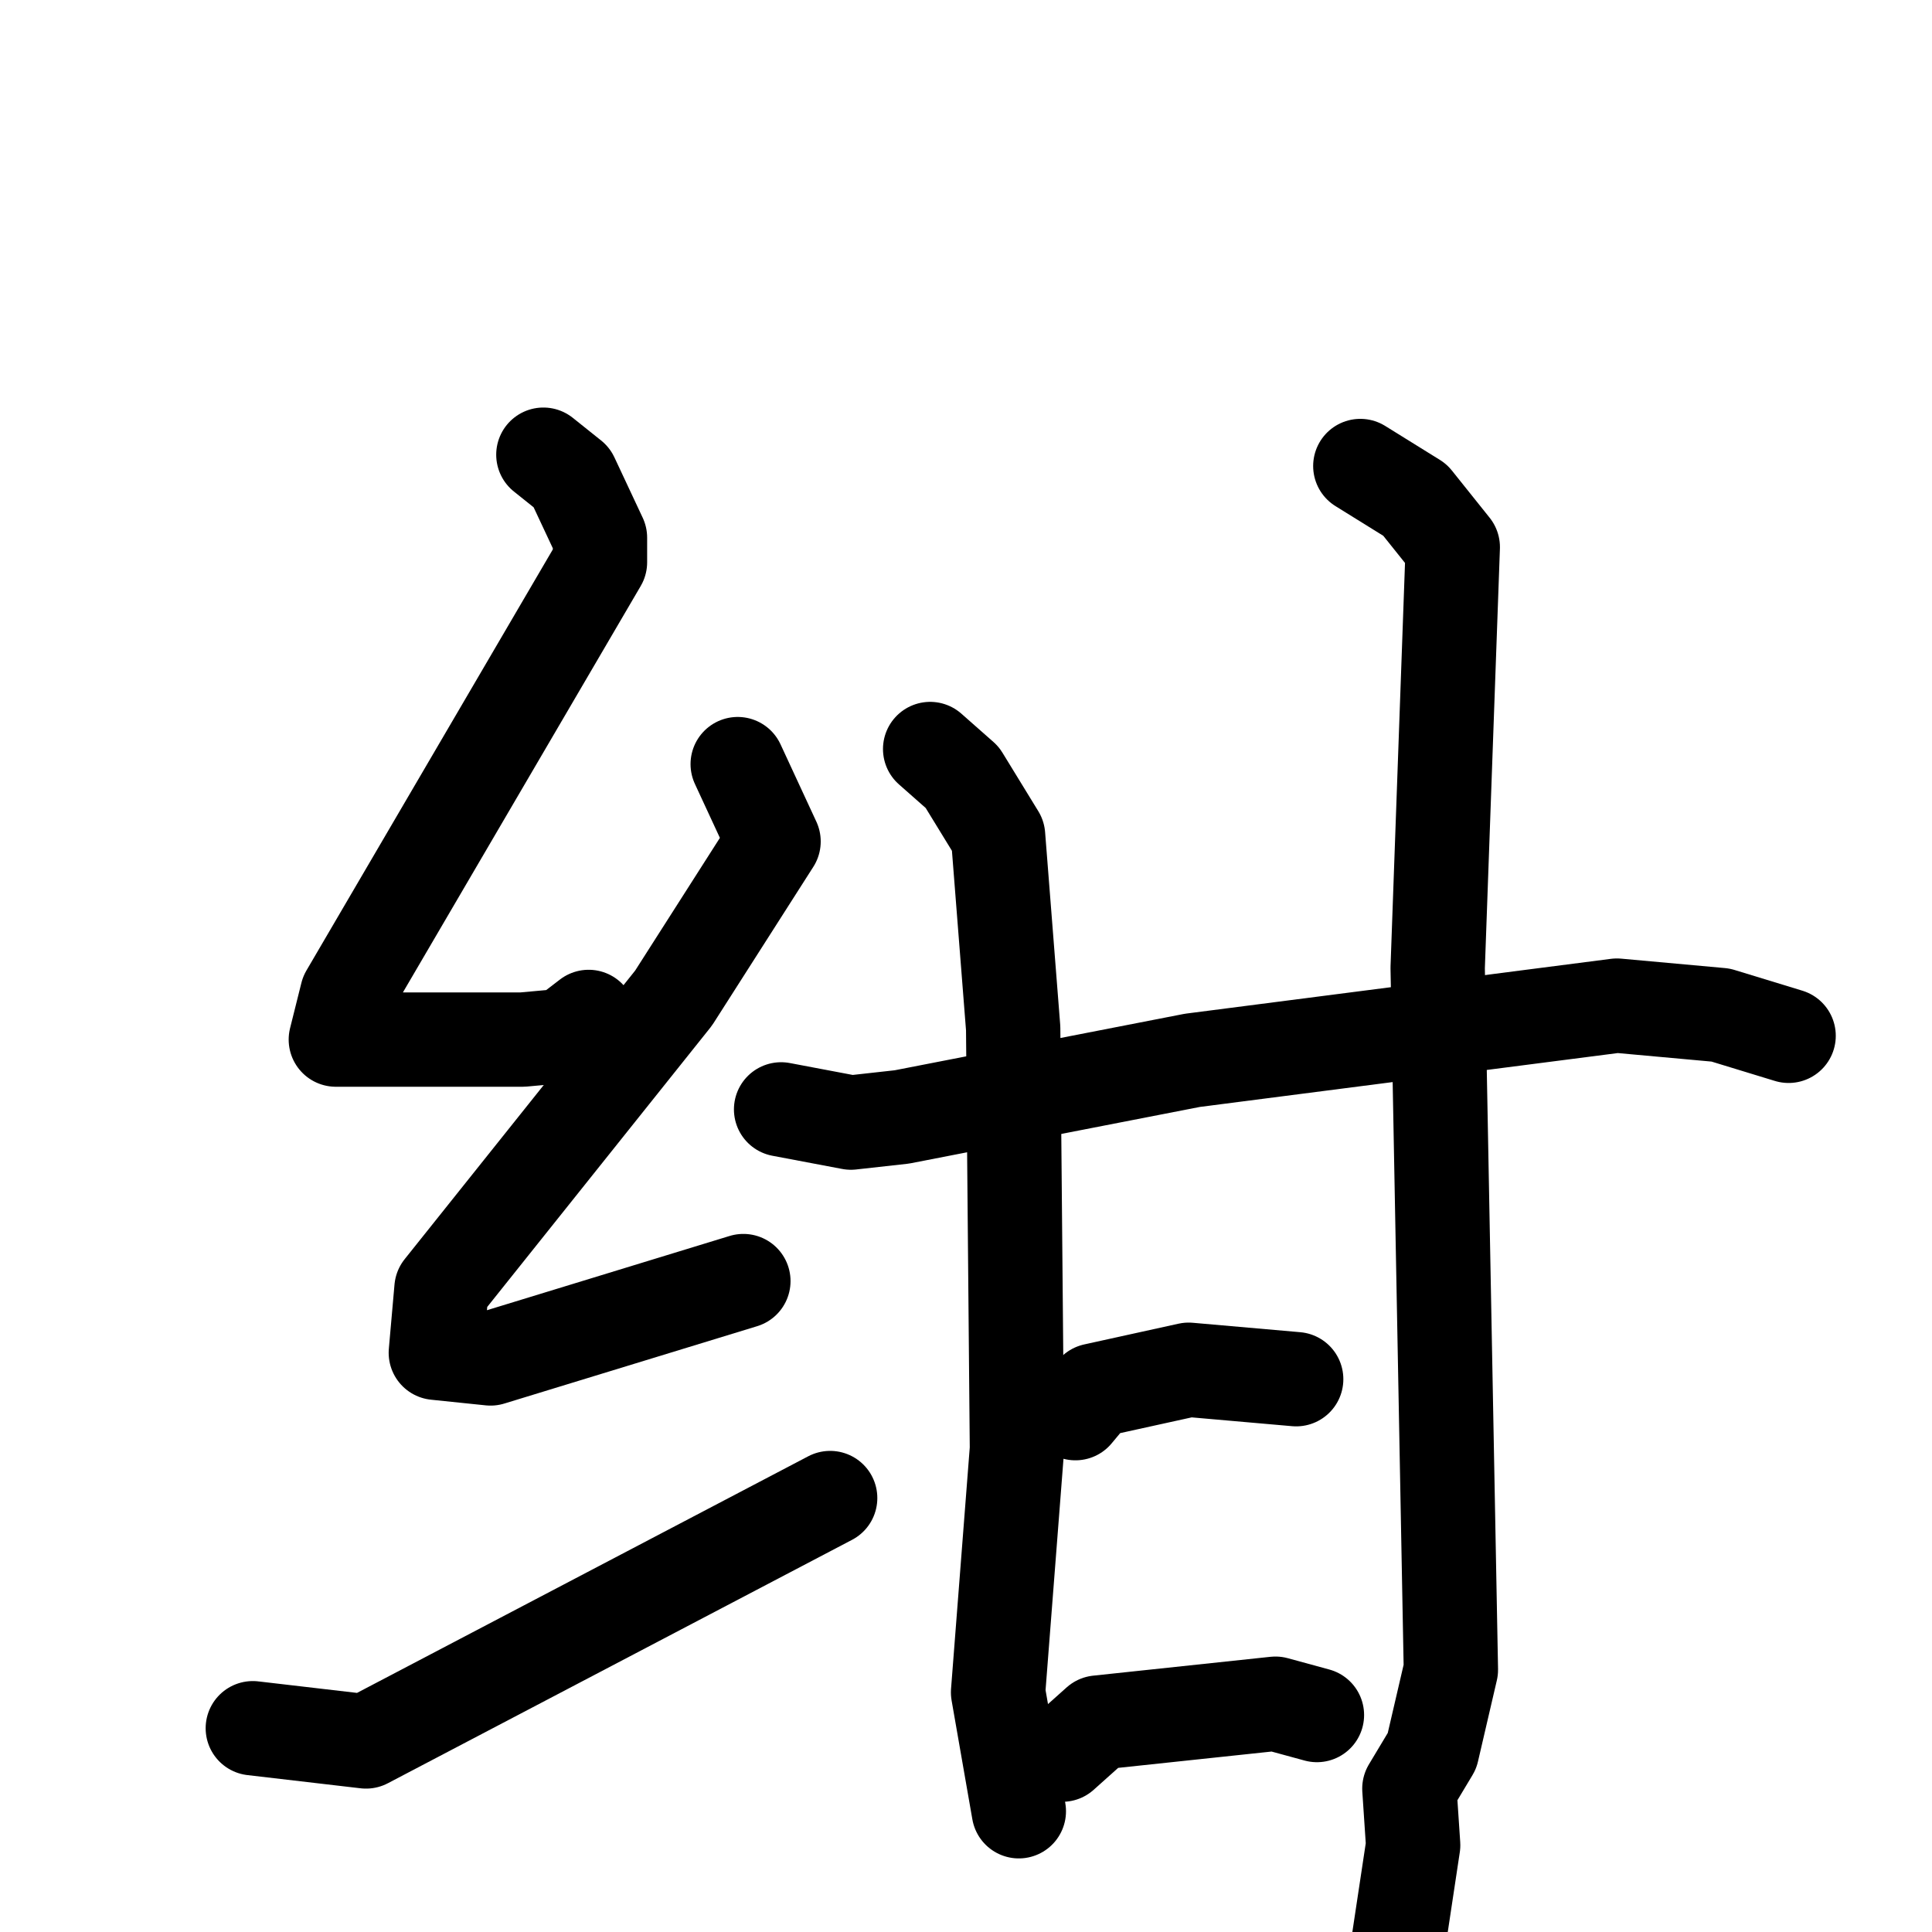 <svg xmlns="http://www.w3.org/2000/svg" viewBox="0 0 1024 1024">
  <g style="fill:none;stroke:#000000;stroke-width:50;stroke-linecap:round;stroke-linejoin:round;" transform="scale(1, 1) translate(0, 0)">
    <path d="M 288.0,241.0 L 303.0,253.0 L 318.0,285.0 L 318.0,298.0 L 184.0,527.0 L 178.0,551.0 L 277.0,551.0 L 299.0,549.0 L 312.0,539.0"/>
    <path d="M 391.0,405.0 L 410.0,446.0 L 357.0,529.0 L 234.0,683.0 L 231.0,717.0 L 260.0,720.0 L 394.0,679.0"/>
    <path d="M 134.0,916.0 L 194.0,923.0 L 440.0,794.0"/>
    <path d="M 414.0,588.0 L 451.0,595.0 L 478.0,592.0 L 632.0,562.0 L 857.0,533.0 L 912.0,538.0 L 948.0,549.0"/>
    <path d="M 493.0,397.0 L 510.0,412.0 L 529.0,443.0 L 537.0,545.0 L 539.0,768.0 L 529.0,897.0 L 540.0,960.0"/>
    <path d="M 721.0,247.0 L 750.0,265.0 L 770.0,290.0 L 762.0,513.0 L 769.0,885.0 L 759.0,928.0 L 747.0,948.0 L 749.0,978.0 L 741.0,1031.0"/>
    <path d="M 570.0,749.0 L 580.0,737.0 L 630.0,726.0 L 687.0,731.0"/>
    <path d="M 563.0,930.0 L 582.0,913.0 L 676.0,903.0 L 698.0,909.0"/>
  </g>
</svg>
